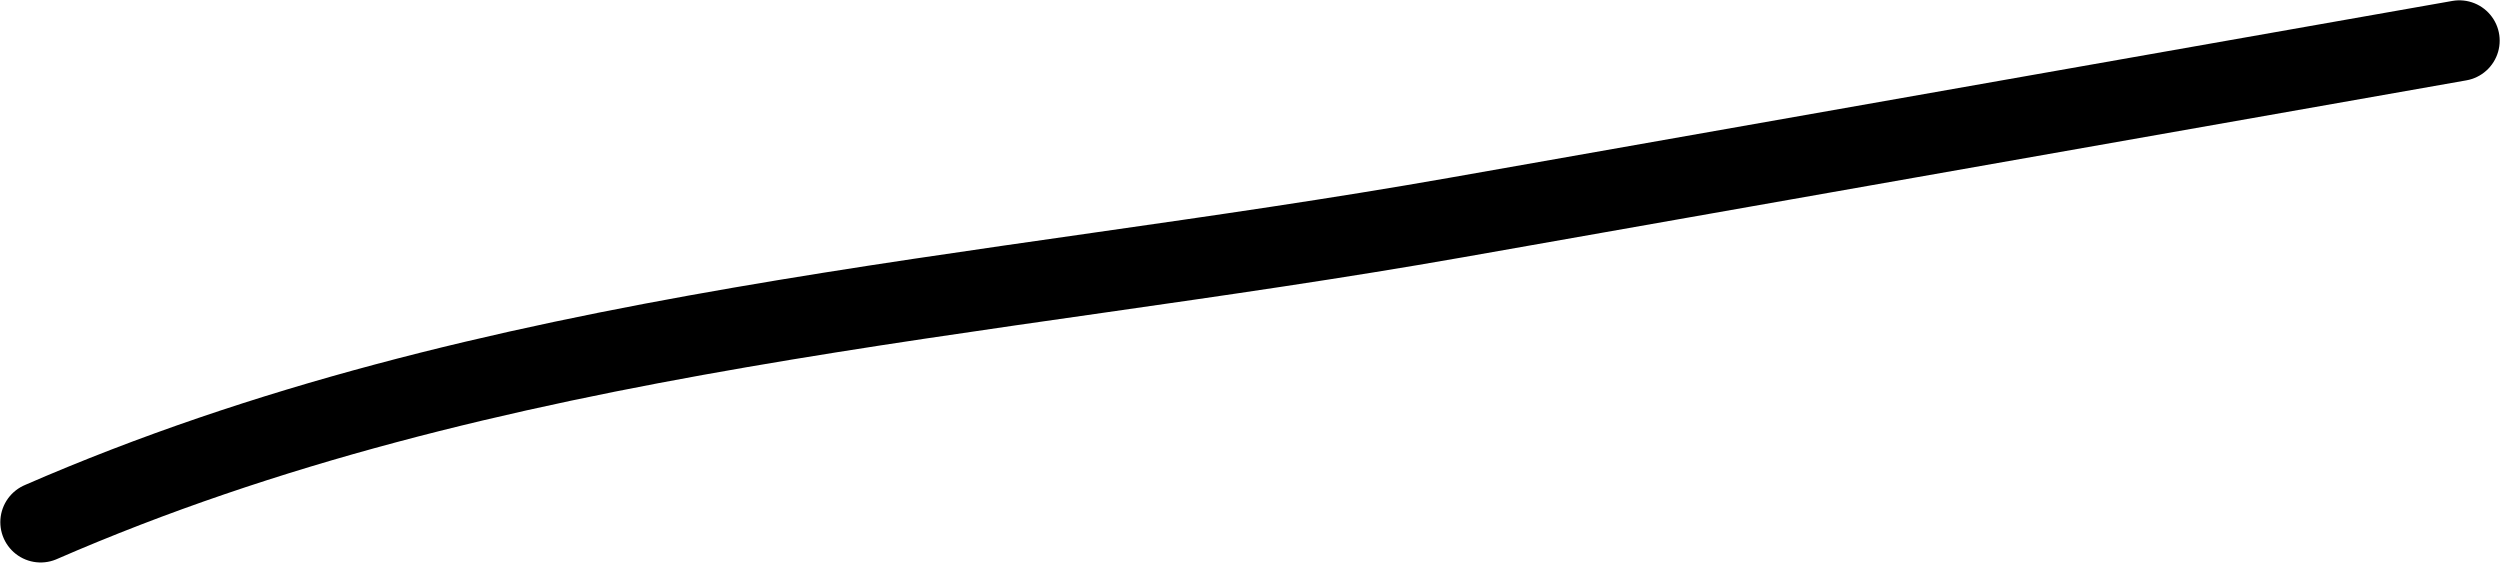 <svg width="93" height="21" viewBox="0 0 93 21" fill="none" xmlns="http://www.w3.org/2000/svg">
<path d="M91.488 1.512C79.043 3.706 66.599 5.901 54.154 8.095C36.565 11.196 18.307 12.109 1.512 19.424" stroke="black" stroke-width="3" stroke-linecap="round"/>
</svg>
